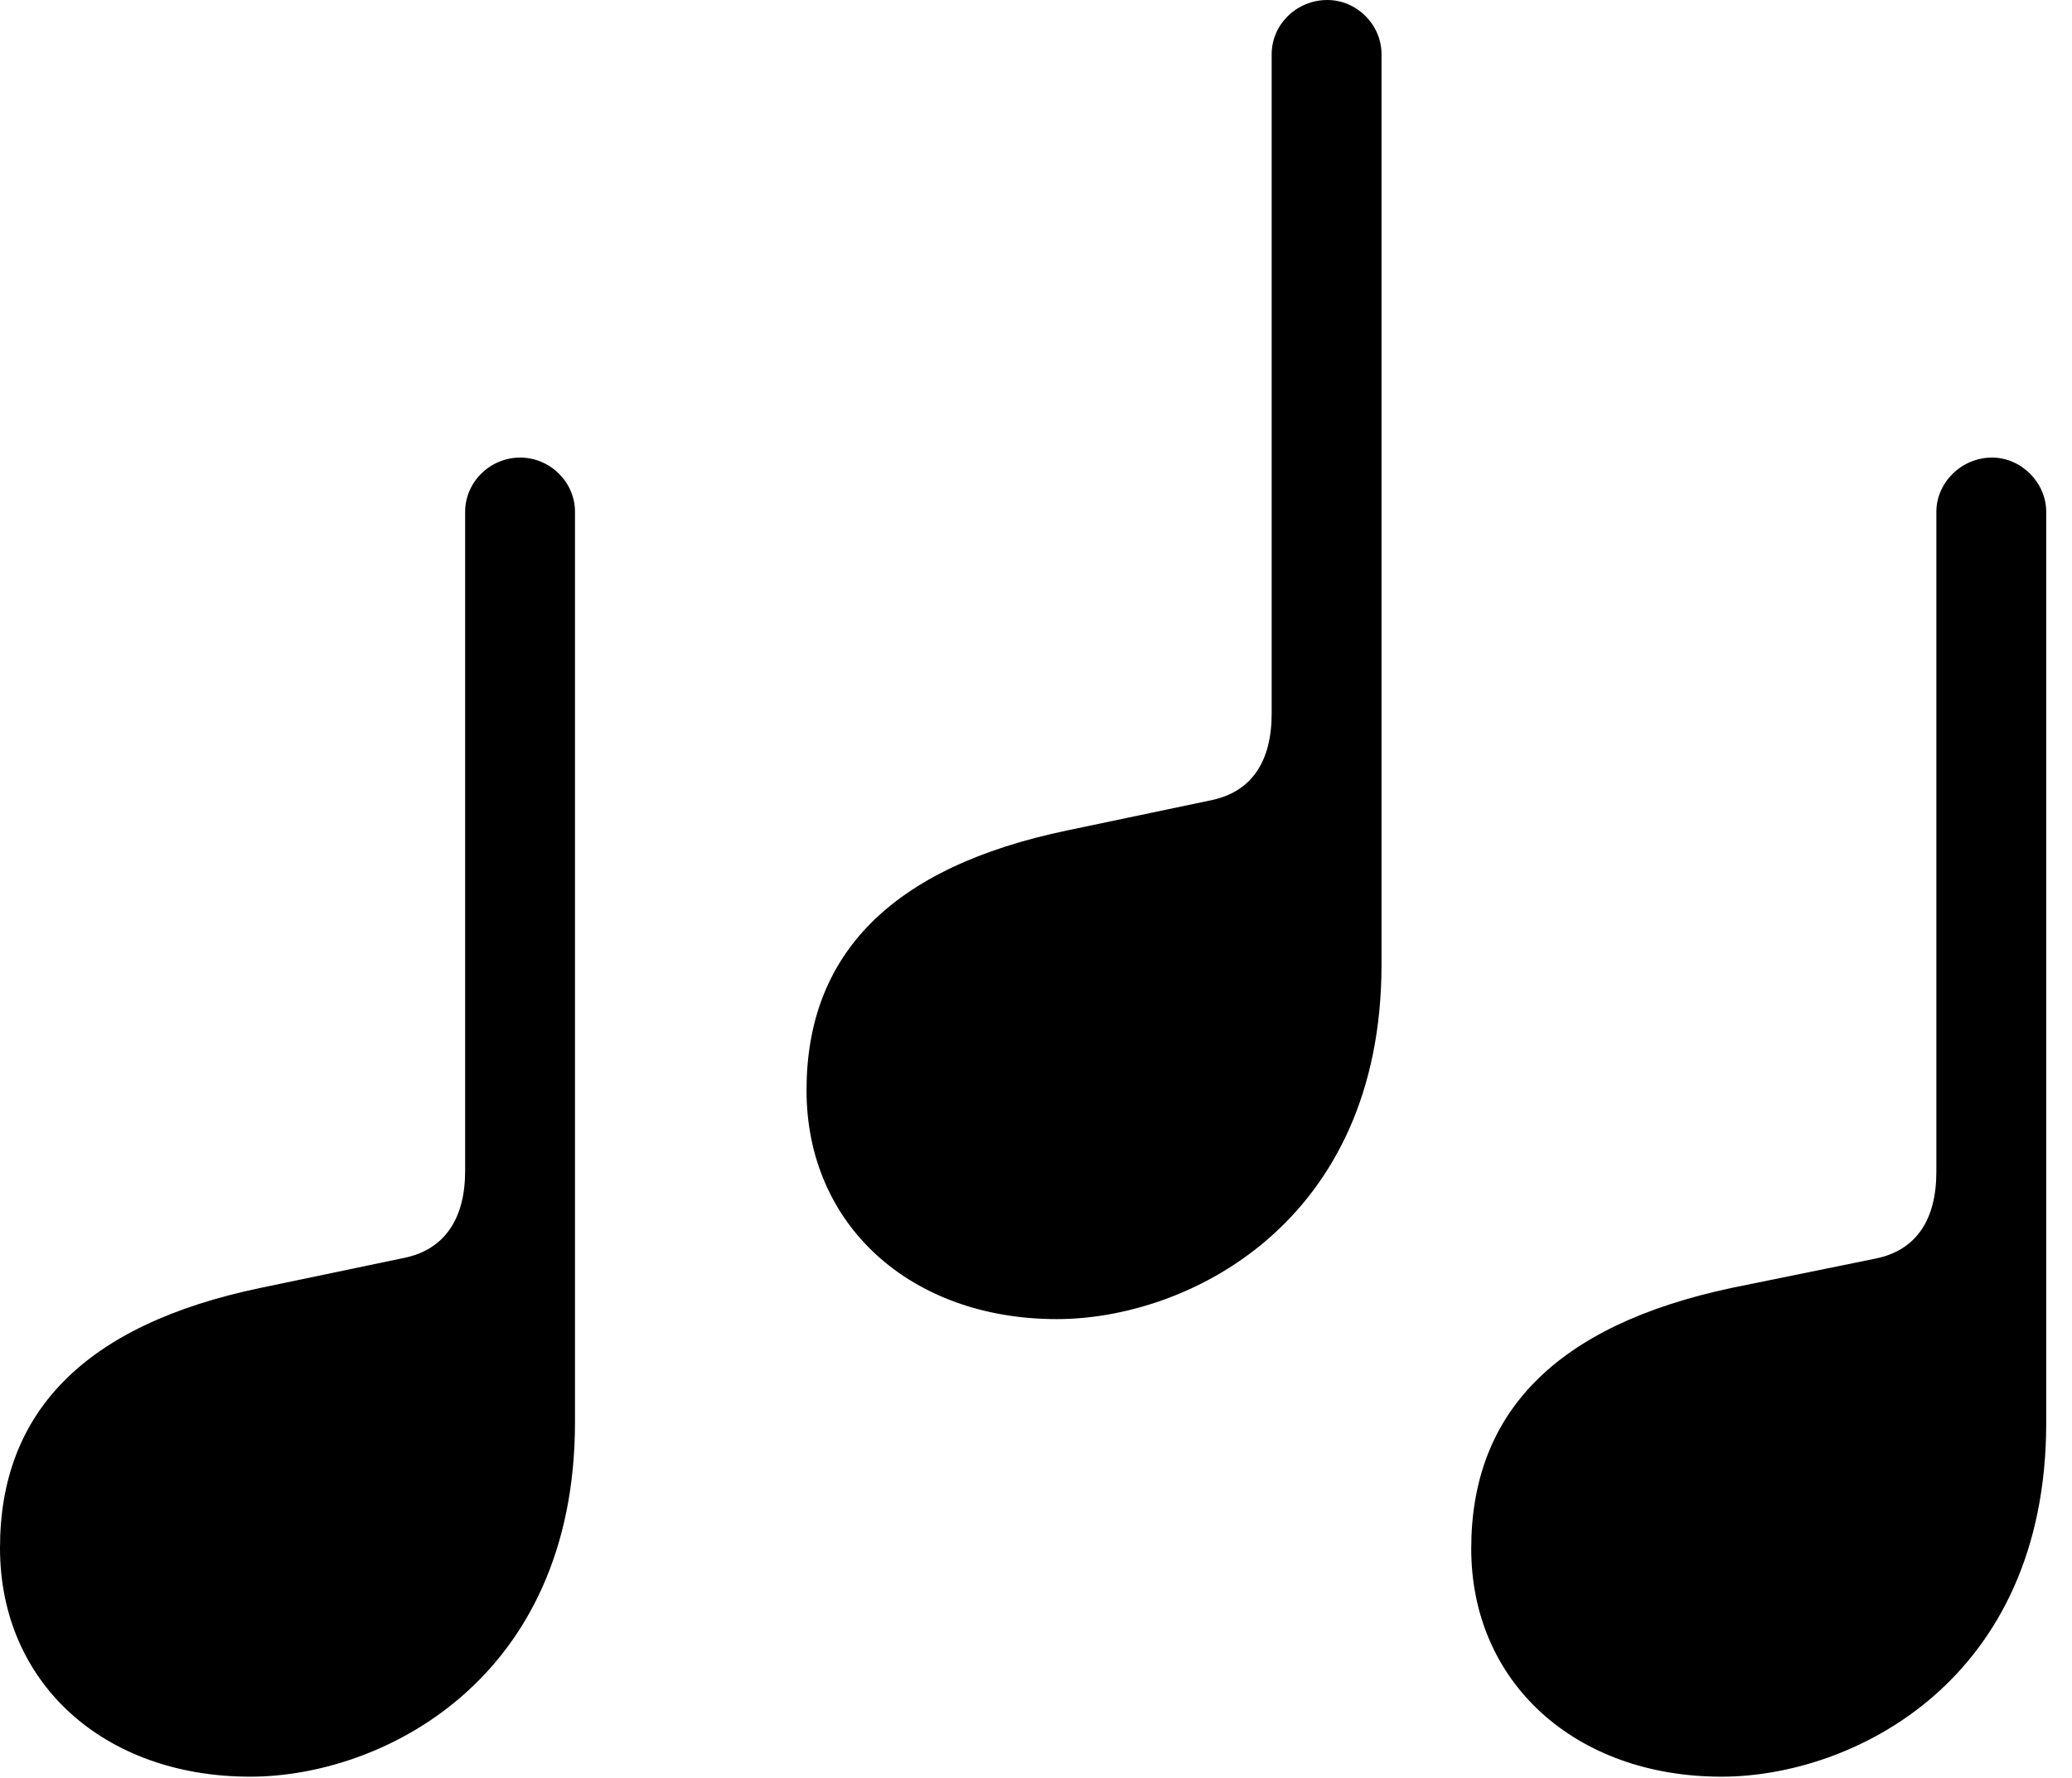 <svg version="1.1" xmlns="http://www.w3.org/2000/svg" xmlns:xlink="http://www.w3.org/1999/xlink" width="29.102" height="24.971" viewBox="0 0 29.102 24.971">
 <g>
  <rect height="24.971" opacity="0" width="29.102" x="0" y="0"/>
  <path d="M20.664 21.748C20.664 23.633 22.129 24.951 24.18 24.951C26.016 24.951 28.74 23.613 28.74 19.98L28.74 7.188C28.74 6.777 28.389 6.426 27.979 6.426C27.549 6.426 27.197 6.777 27.197 7.188L27.197 16.455C27.197 17.119 26.924 17.559 26.338 17.676L24.326 18.086C21.836 18.613 20.664 19.854 20.664 21.748Z" fill="currentColor"/>
  <path d="M11.328 15.312C11.328 17.207 12.793 18.525 14.844 18.525C16.68 18.525 19.404 17.178 19.404 13.545L19.404 0.762C19.404 0.342 19.053 0 18.643 0C18.213 0 17.861 0.342 17.861 0.762L17.861 10.02C17.861 10.684 17.588 11.123 17.002 11.24L15 11.66C12.5 12.178 11.328 13.418 11.328 15.312Z" fill="currentColor"/>
  <path d="M0 21.738C0 23.633 1.455 24.951 3.516 24.951C5.352 24.951 8.076 23.604 8.076 19.971L8.076 7.188C8.076 6.768 7.725 6.426 7.305 6.426C6.885 6.426 6.533 6.768 6.533 7.188L6.533 16.445C6.533 17.109 6.25 17.549 5.674 17.666L3.662 18.086C1.172 18.604 0 19.844 0 21.738Z" fill="currentColor"/>
 </g>
</svg>

